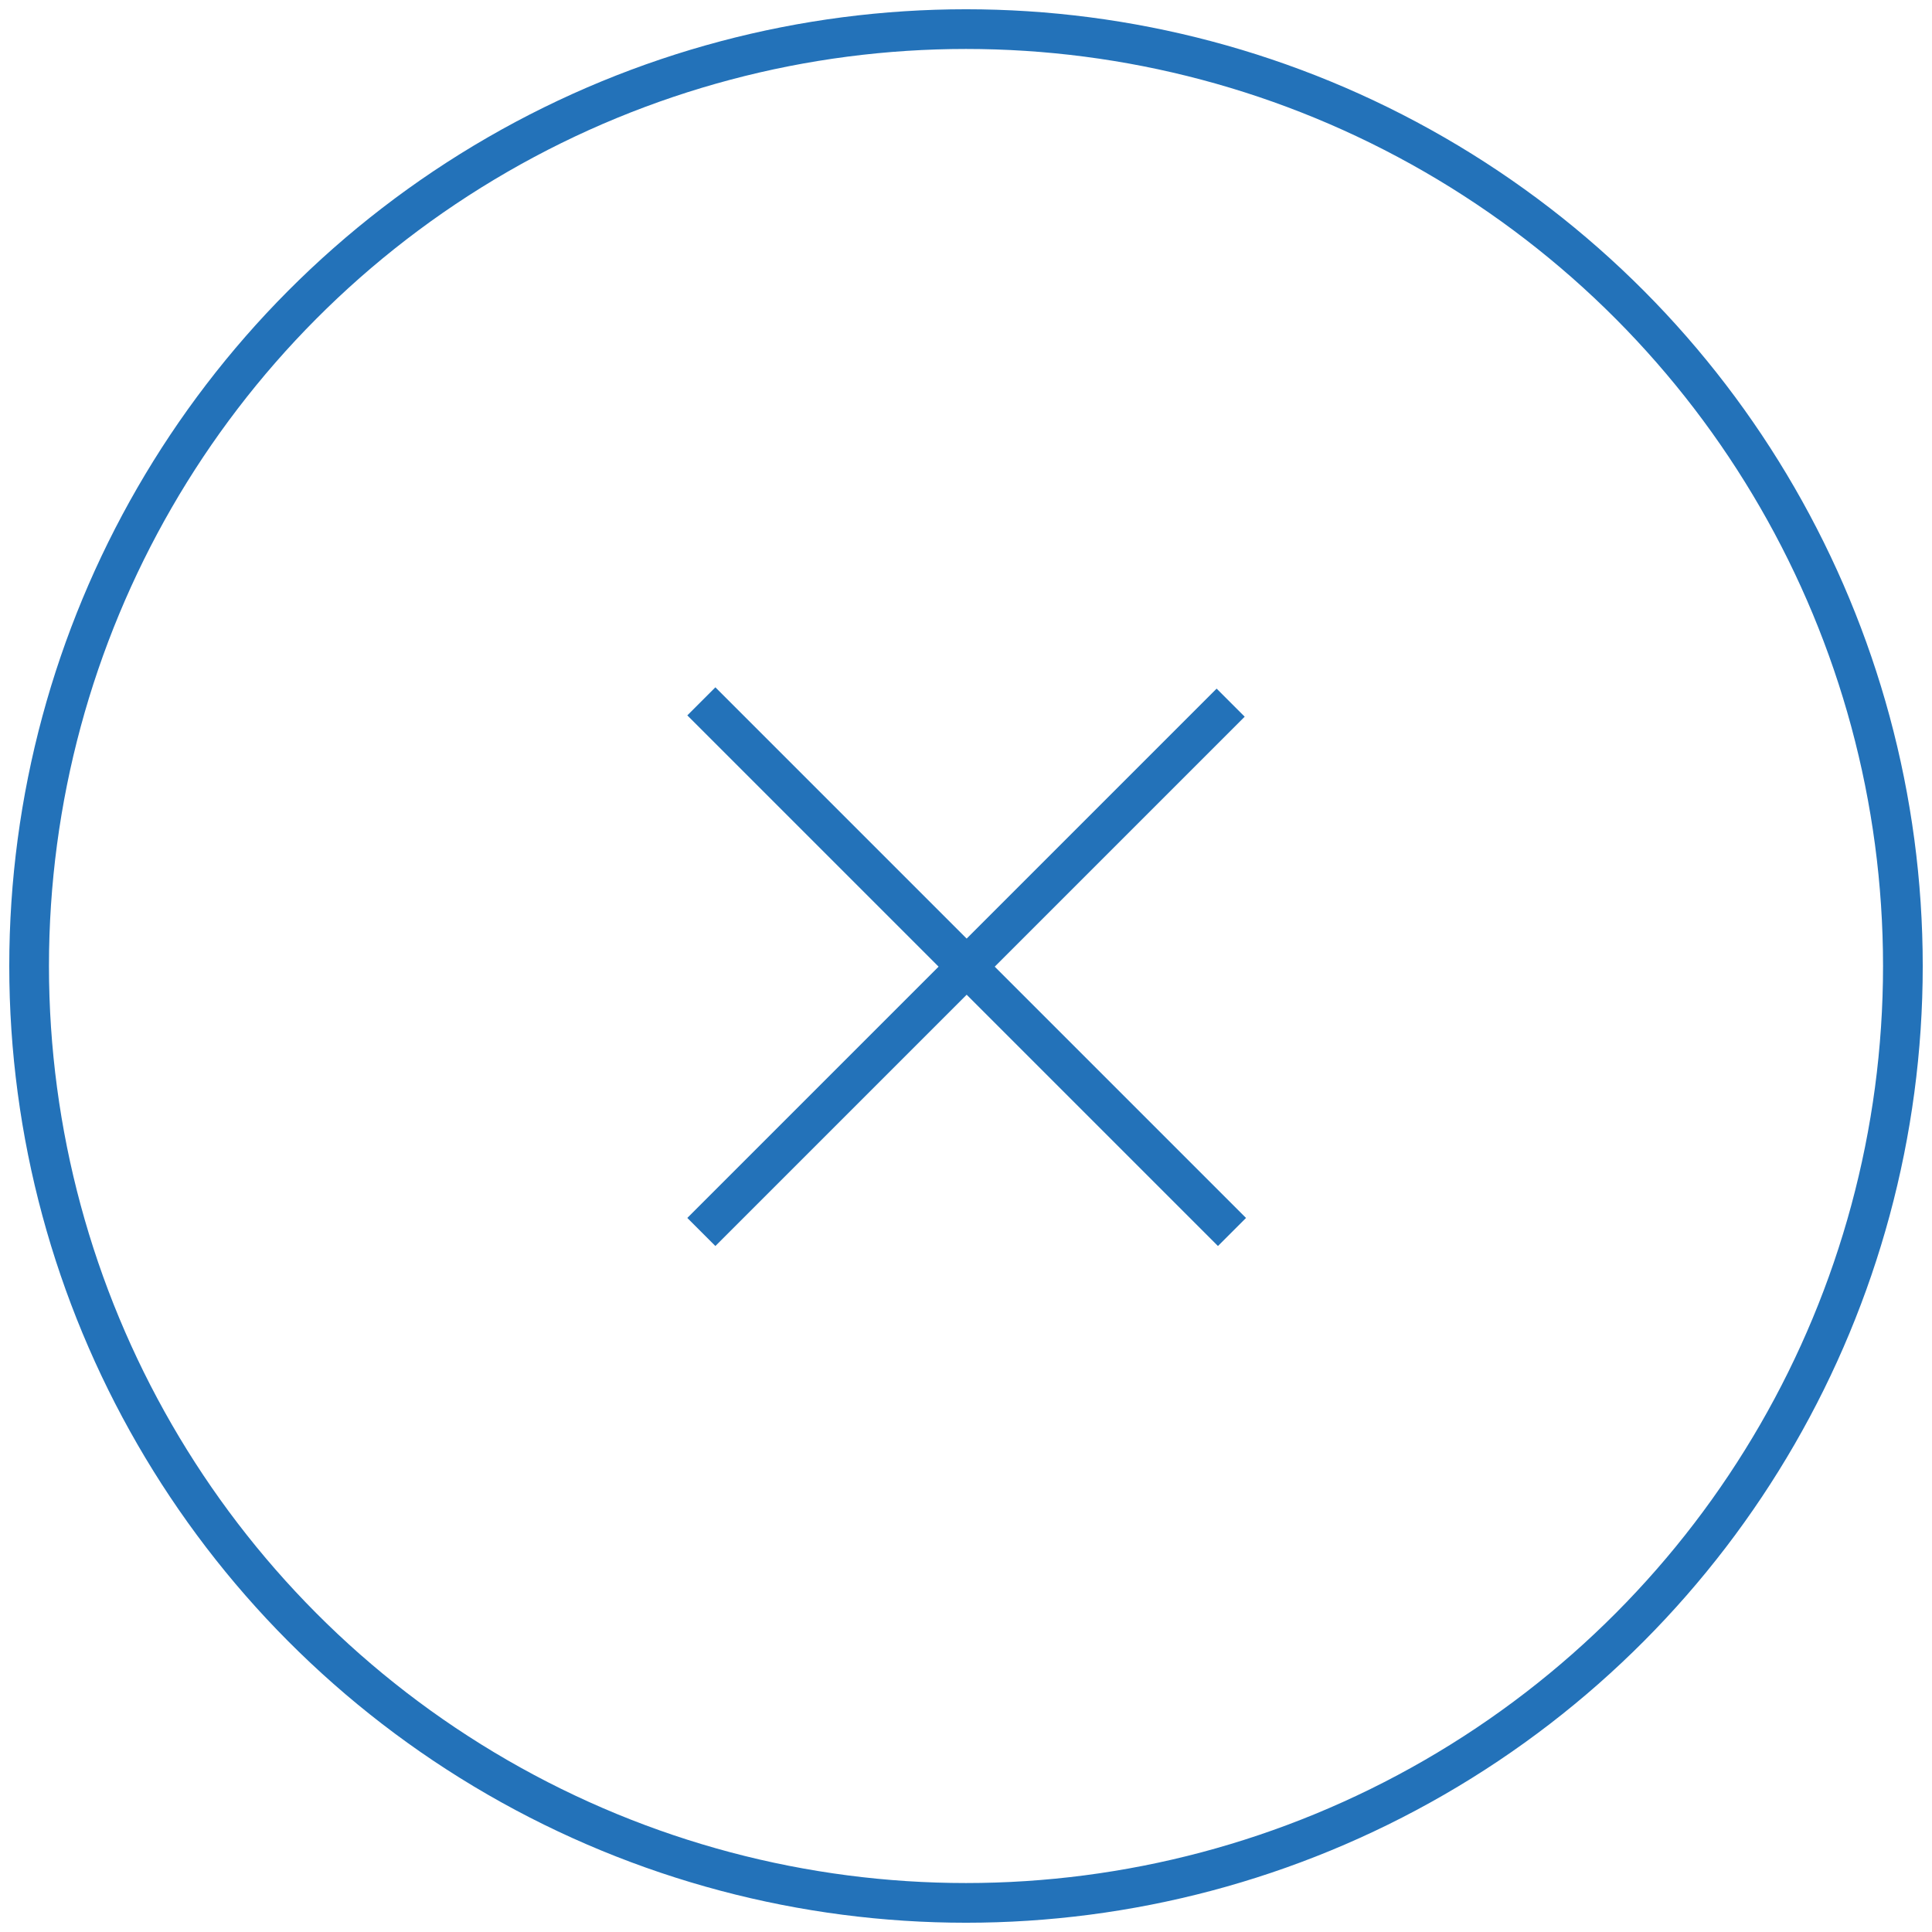 <?xml version="1.0" encoding="UTF-8"?>
<svg width="146px" height="146px" viewBox="0 0 146 146" version="1.1" xmlns="http://www.w3.org/2000/svg" xmlns:xlink="http://www.w3.org/1999/xlink">
    <!-- Generator: Sketch 51.2 (57519) - http://www.bohemiancoding.com/sketch -->
    <title>fail</title>
    <desc>Created with Sketch.</desc>
    <defs></defs>
    <g id="Page-1" stroke="none" stroke-width="1" fill="none" fill-rule="evenodd">
        <g id="fail" transform="translate(2, 2)" stroke="#2372B9" stroke-width="3">
            <circle id="Oval" cx="71" cy="71" r="70.8"></circle>
            <path d="M91,51.1 L51,91.1" id="Shape"></path>
            <path d="M51,51 L91.1,91.1" id="Shape"></path>
        </g>
    </g>
</svg>